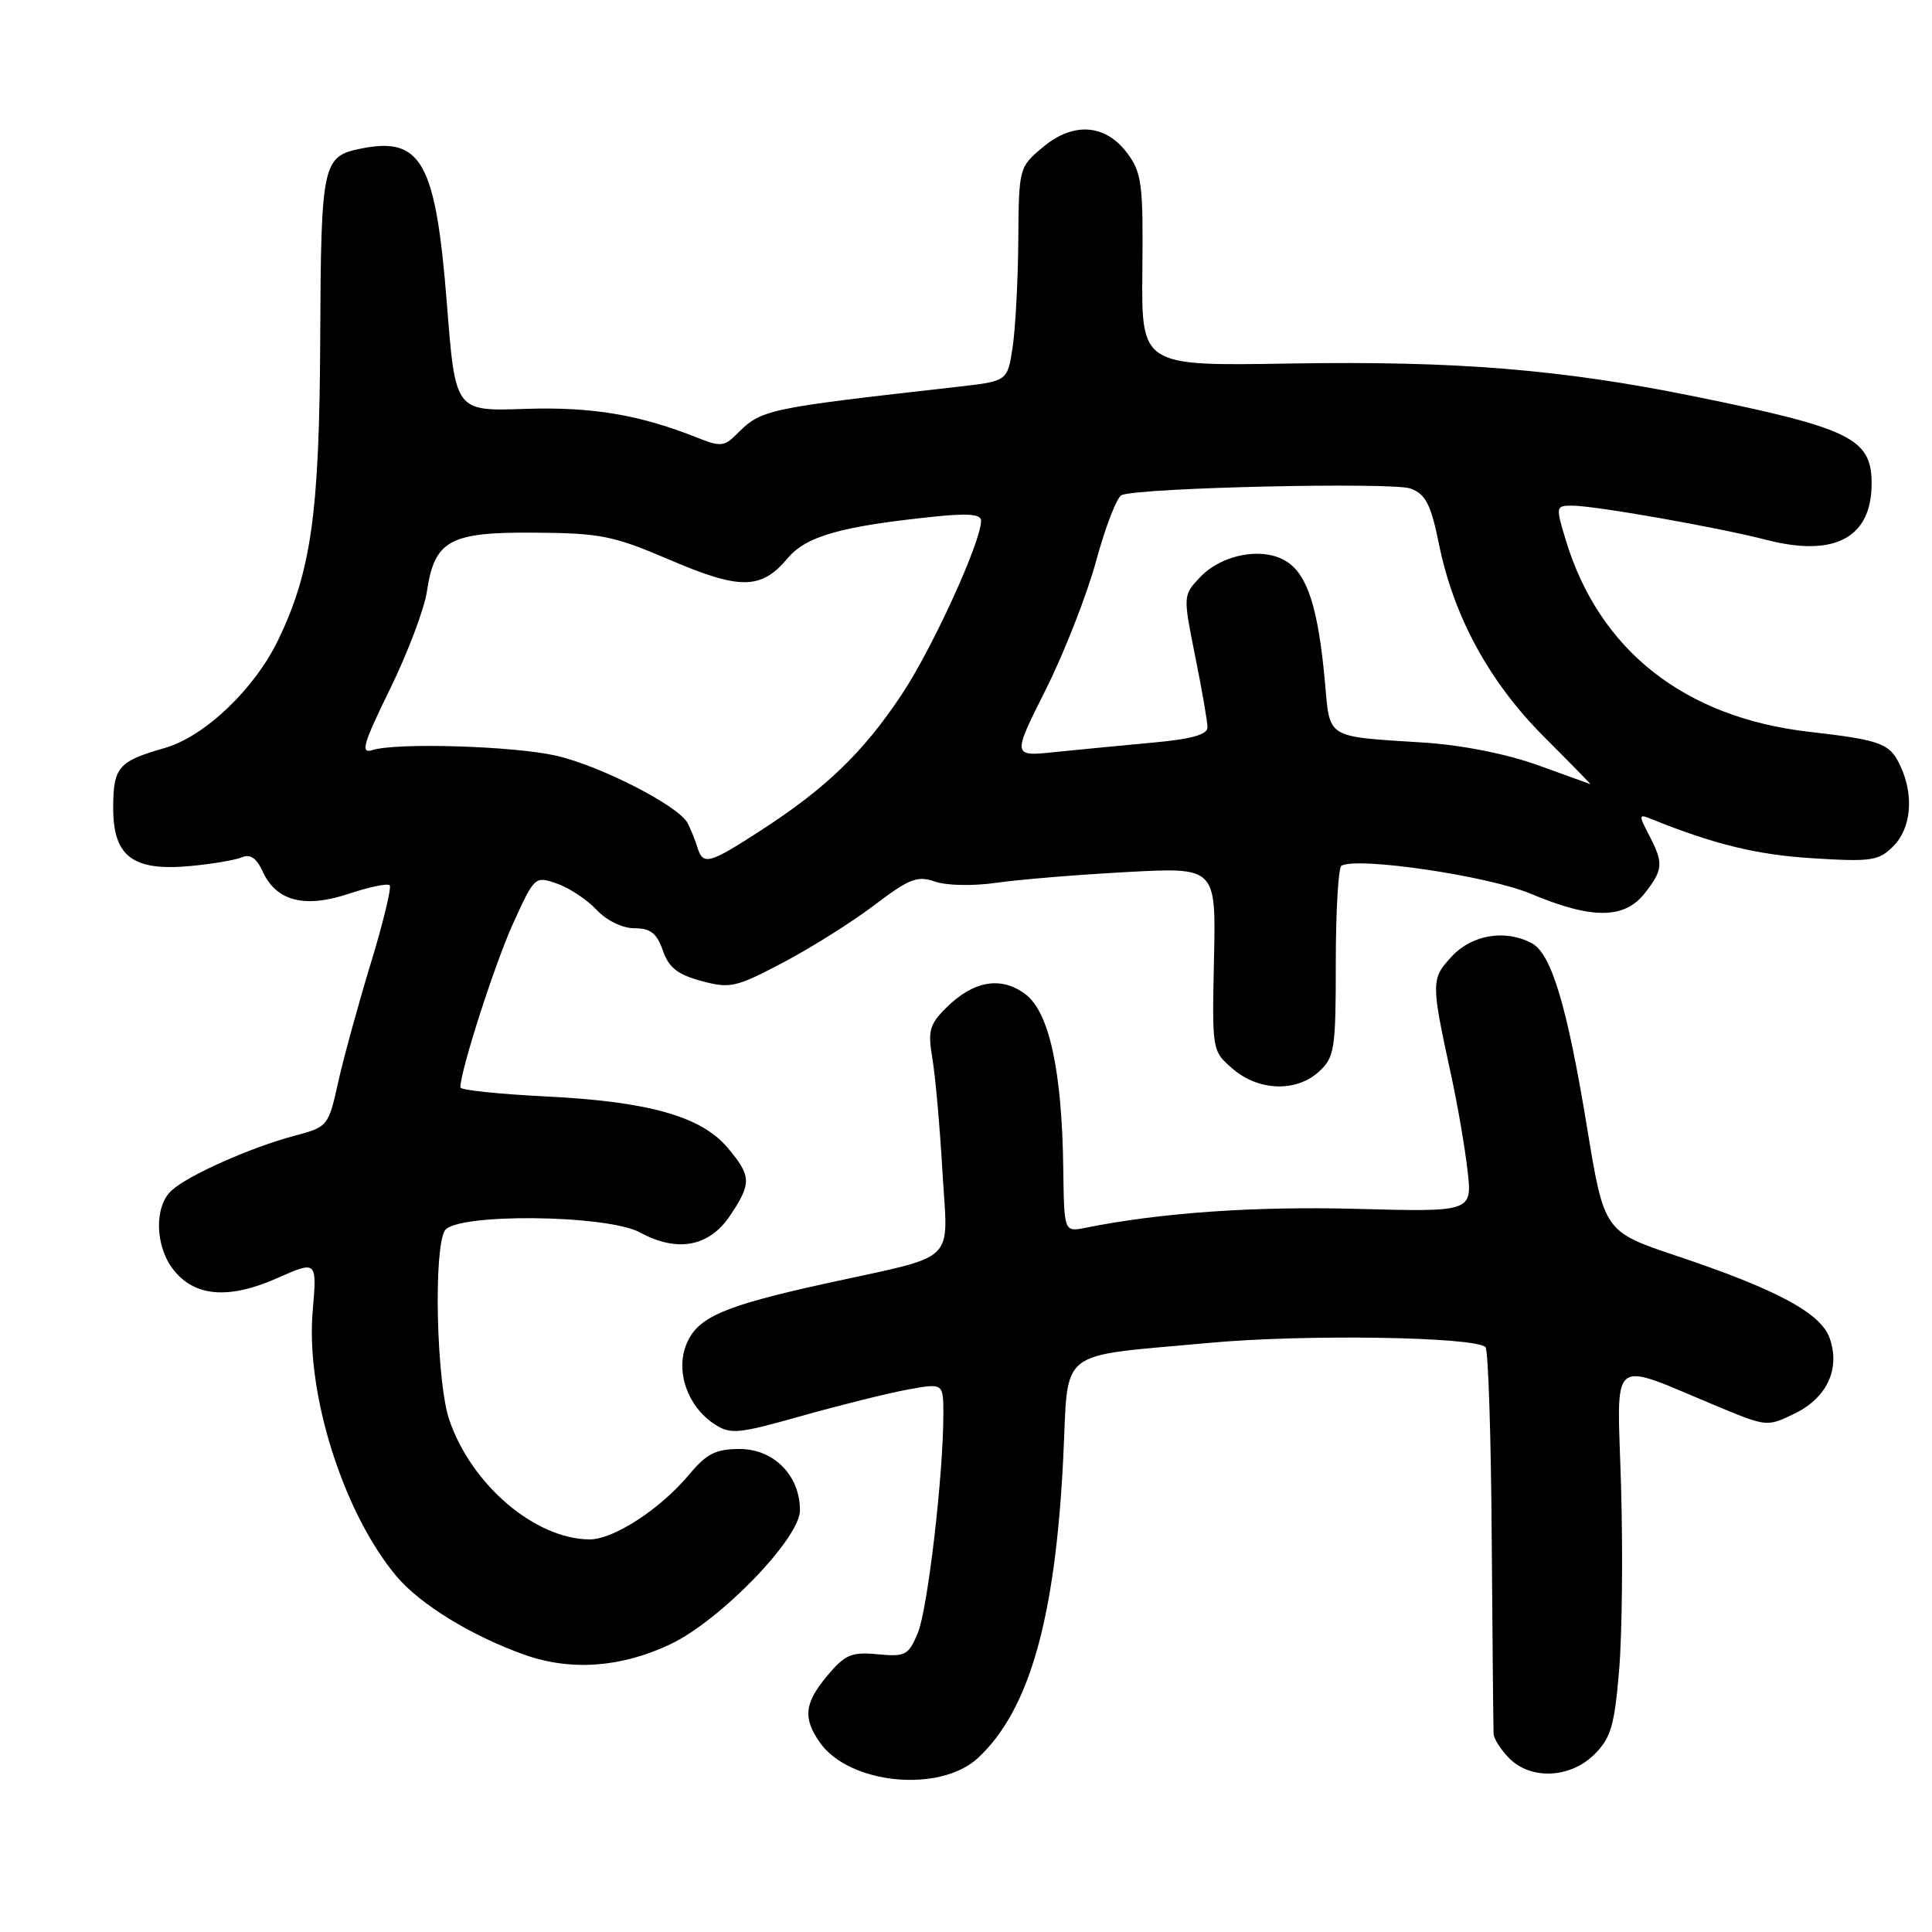 <?xml version="1.0" encoding="UTF-8" standalone="no"?>
<!DOCTYPE svg PUBLIC "-//W3C//DTD SVG 1.1//EN" "http://www.w3.org/Graphics/SVG/1.1/DTD/svg11.dtd" >
<svg xmlns="http://www.w3.org/2000/svg" xmlns:xlink="http://www.w3.org/1999/xlink" version="1.1" viewBox="0 0 256 256">
 <g >
 <path fill="currentColor"
d=" M 129.61 232.92 C 136.41 226.57 139.85 214.41 140.89 193.07 C 141.61 178.40 139.78 179.83 160.22 177.94 C 172.85 176.77 195.46 177.12 196.84 178.51 C 197.20 178.87 197.57 190.27 197.66 203.83 C 197.76 217.40 197.87 229.06 197.91 229.75 C 197.96 230.44 198.90 231.90 200.00 233.00 C 202.88 235.88 208.10 235.63 211.28 232.45 C 213.46 230.27 213.93 228.65 214.54 221.33 C 214.94 216.61 215.05 205.66 214.80 196.98 C 214.29 179.15 212.90 180.27 227.83 186.46 C 234.10 189.06 234.21 189.06 237.83 187.29 C 242.10 185.20 243.87 181.37 242.44 177.31 C 241.28 174.00 235.44 170.86 222.21 166.43 C 212.56 163.19 212.56 163.19 210.29 149.38 C 207.65 133.31 205.57 126.37 202.98 124.99 C 199.48 123.11 195.05 123.84 192.37 126.73 C 189.60 129.72 189.60 130.12 192.29 142.50 C 193.13 146.35 194.10 152.00 194.45 155.05 C 195.09 160.59 195.09 160.59 179.72 160.18 C 166.25 159.82 153.83 160.68 143.82 162.69 C 141.00 163.25 141.00 163.25 140.89 154.88 C 140.72 141.84 139.03 134.08 135.84 131.71 C 132.60 129.31 128.95 129.96 125.33 133.58 C 123.15 135.76 122.93 136.61 123.55 140.29 C 123.94 142.60 124.54 149.34 124.88 155.25 C 125.60 167.69 127.18 166.16 109.50 170.05 C 95.85 173.05 92.44 174.53 90.97 178.07 C 89.47 181.68 91.09 186.36 94.65 188.69 C 96.80 190.10 97.75 190.01 106.25 187.61 C 111.34 186.18 117.64 184.61 120.25 184.13 C 125.00 183.26 125.00 183.26 125.00 187.38 C 125.00 195.46 122.92 213.26 121.61 216.39 C 120.38 219.33 119.97 219.55 116.30 219.20 C 112.84 218.87 111.98 219.23 109.66 221.99 C 106.59 225.65 106.35 227.63 108.63 230.88 C 112.53 236.45 124.57 237.62 129.61 232.92 Z  M 88.87 217.85 C 95.50 214.68 106.00 203.82 106.00 200.13 C 106.00 195.51 102.55 192.00 98.00 192.00 C 94.84 192.00 93.64 192.61 91.32 195.38 C 87.50 199.96 81.29 204.00 78.11 203.98 C 70.88 203.92 62.46 196.74 59.53 188.13 C 57.83 183.15 57.42 165.46 58.95 163.05 C 60.42 160.73 80.44 160.93 84.81 163.31 C 89.73 165.99 93.96 165.21 96.72 161.10 C 99.61 156.80 99.58 155.84 96.42 152.09 C 92.91 147.92 85.93 145.95 72.25 145.28 C 66.06 144.97 61.00 144.44 61.00 144.09 C 61.00 141.89 65.53 127.80 67.95 122.45 C 70.83 116.11 70.88 116.06 73.80 117.08 C 75.43 117.65 77.79 119.21 79.05 120.56 C 80.40 121.99 82.48 123.00 84.08 123.00 C 86.20 123.00 87.03 123.66 87.83 125.94 C 88.62 128.22 89.78 129.13 92.95 129.99 C 96.75 131.01 97.51 130.84 103.77 127.54 C 107.47 125.59 112.91 122.17 115.85 119.94 C 120.50 116.41 121.56 116.00 123.91 116.82 C 125.44 117.35 128.95 117.42 132.05 116.97 C 135.05 116.54 142.82 115.90 149.32 115.55 C 161.13 114.91 161.13 114.91 160.86 127.08 C 160.60 139.26 160.60 139.26 163.35 141.63 C 166.81 144.60 171.82 144.74 174.81 141.96 C 176.84 140.08 177.00 138.99 177.00 127.52 C 177.00 120.70 177.34 114.94 177.75 114.71 C 179.97 113.51 197.22 116.07 202.82 118.42 C 210.90 121.82 215.22 121.81 217.93 118.37 C 220.39 115.23 220.45 114.39 218.50 110.64 C 217.12 108.00 217.14 107.84 218.75 108.50 C 227.06 111.86 232.75 113.26 240.12 113.72 C 247.98 114.21 248.93 114.07 250.87 112.13 C 253.23 109.77 253.63 105.48 251.86 101.60 C 250.45 98.49 249.35 98.08 239.74 96.97 C 223.18 95.08 211.86 86.14 207.45 71.49 C 206.13 67.12 206.15 67.00 208.30 67.00 C 211.37 67.01 227.36 69.82 234.12 71.55 C 243.14 73.86 248.00 71.23 248.00 64.07 C 248.00 58.10 245.24 56.74 224.50 52.52 C 206.87 48.94 192.89 47.80 170.87 48.17 C 151.24 48.50 151.24 48.50 151.37 35.84 C 151.49 24.43 151.29 22.90 149.40 20.34 C 146.49 16.41 142.22 16.10 138.14 19.54 C 135.03 22.15 135.00 22.27 134.93 31.84 C 134.89 37.15 134.55 43.52 134.18 46.00 C 133.50 50.50 133.50 50.50 127.00 51.24 C 101.04 54.18 100.94 54.20 97.47 57.67 C 96.02 59.13 95.35 59.18 92.64 58.09 C 84.85 54.96 78.48 53.88 69.53 54.18 C 60.33 54.50 60.33 54.50 59.22 40.30 C 57.74 21.50 55.86 18.08 47.87 19.68 C 42.72 20.71 42.54 21.57 42.43 44.89 C 42.33 68.01 41.24 75.73 36.83 84.86 C 33.69 91.34 27.10 97.60 21.84 99.11 C 15.66 100.88 15.00 101.64 15.00 107.10 C 15.00 113.51 17.63 115.47 25.26 114.75 C 28.14 114.48 31.21 113.96 32.07 113.59 C 33.16 113.13 34.00 113.71 34.81 115.48 C 36.60 119.41 40.35 120.38 46.21 118.43 C 48.92 117.53 51.36 117.02 51.63 117.30 C 51.91 117.58 50.78 122.23 49.13 127.65 C 47.48 133.07 45.53 140.16 44.81 143.40 C 43.51 149.24 43.45 149.32 39.00 150.50 C 33.21 152.05 24.99 155.70 22.75 157.73 C 20.41 159.84 20.53 165.13 22.98 168.25 C 25.80 171.83 30.30 172.20 36.71 169.37 C 42.01 167.02 42.01 167.02 41.43 173.76 C 40.50 184.68 45.51 200.51 52.55 208.88 C 55.68 212.59 62.45 216.75 69.49 219.26 C 75.63 221.45 82.35 220.96 88.87 217.85 Z  M 92.40 112.25 C 92.10 111.29 91.52 109.85 91.11 109.06 C 89.92 106.77 79.46 101.42 73.63 100.12 C 67.94 98.84 52.52 98.38 49.34 99.39 C 47.73 99.90 48.10 98.61 51.68 91.30 C 54.02 86.52 56.22 80.70 56.57 78.36 C 57.59 71.57 59.57 70.49 70.86 70.58 C 79.58 70.64 81.29 70.99 88.76 74.19 C 98.08 78.18 100.86 78.14 104.36 73.98 C 106.83 71.04 111.37 69.75 123.75 68.46 C 128.26 67.99 130.00 68.13 130.00 68.99 C 130.00 71.79 123.56 85.90 119.46 92.06 C 114.37 99.71 109.43 104.47 100.75 110.08 C 93.90 114.51 93.15 114.70 92.40 112.25 Z  M 203.72 101.37 C 199.63 99.90 193.69 98.72 188.72 98.40 C 175.52 97.55 176.25 98.00 175.55 90.25 C 174.67 80.65 173.27 76.22 170.54 74.44 C 167.43 72.40 161.91 73.40 158.96 76.54 C 156.76 78.89 156.76 78.94 158.37 86.97 C 159.27 91.41 160.00 95.65 160.00 96.39 C 160.00 97.34 157.84 97.94 152.75 98.40 C 148.76 98.77 142.94 99.33 139.81 99.65 C 134.12 100.25 134.12 100.25 138.57 91.37 C 141.02 86.49 144.03 78.80 145.26 74.27 C 146.49 69.74 148.01 65.84 148.63 65.60 C 151.17 64.60 184.64 63.86 186.93 64.74 C 188.92 65.51 189.60 66.84 190.67 72.09 C 192.63 81.74 197.36 90.40 204.62 97.66 C 208.11 101.15 210.86 103.96 210.73 103.90 C 210.60 103.85 207.45 102.71 203.72 101.37 Z "/>
</g>
</svg>